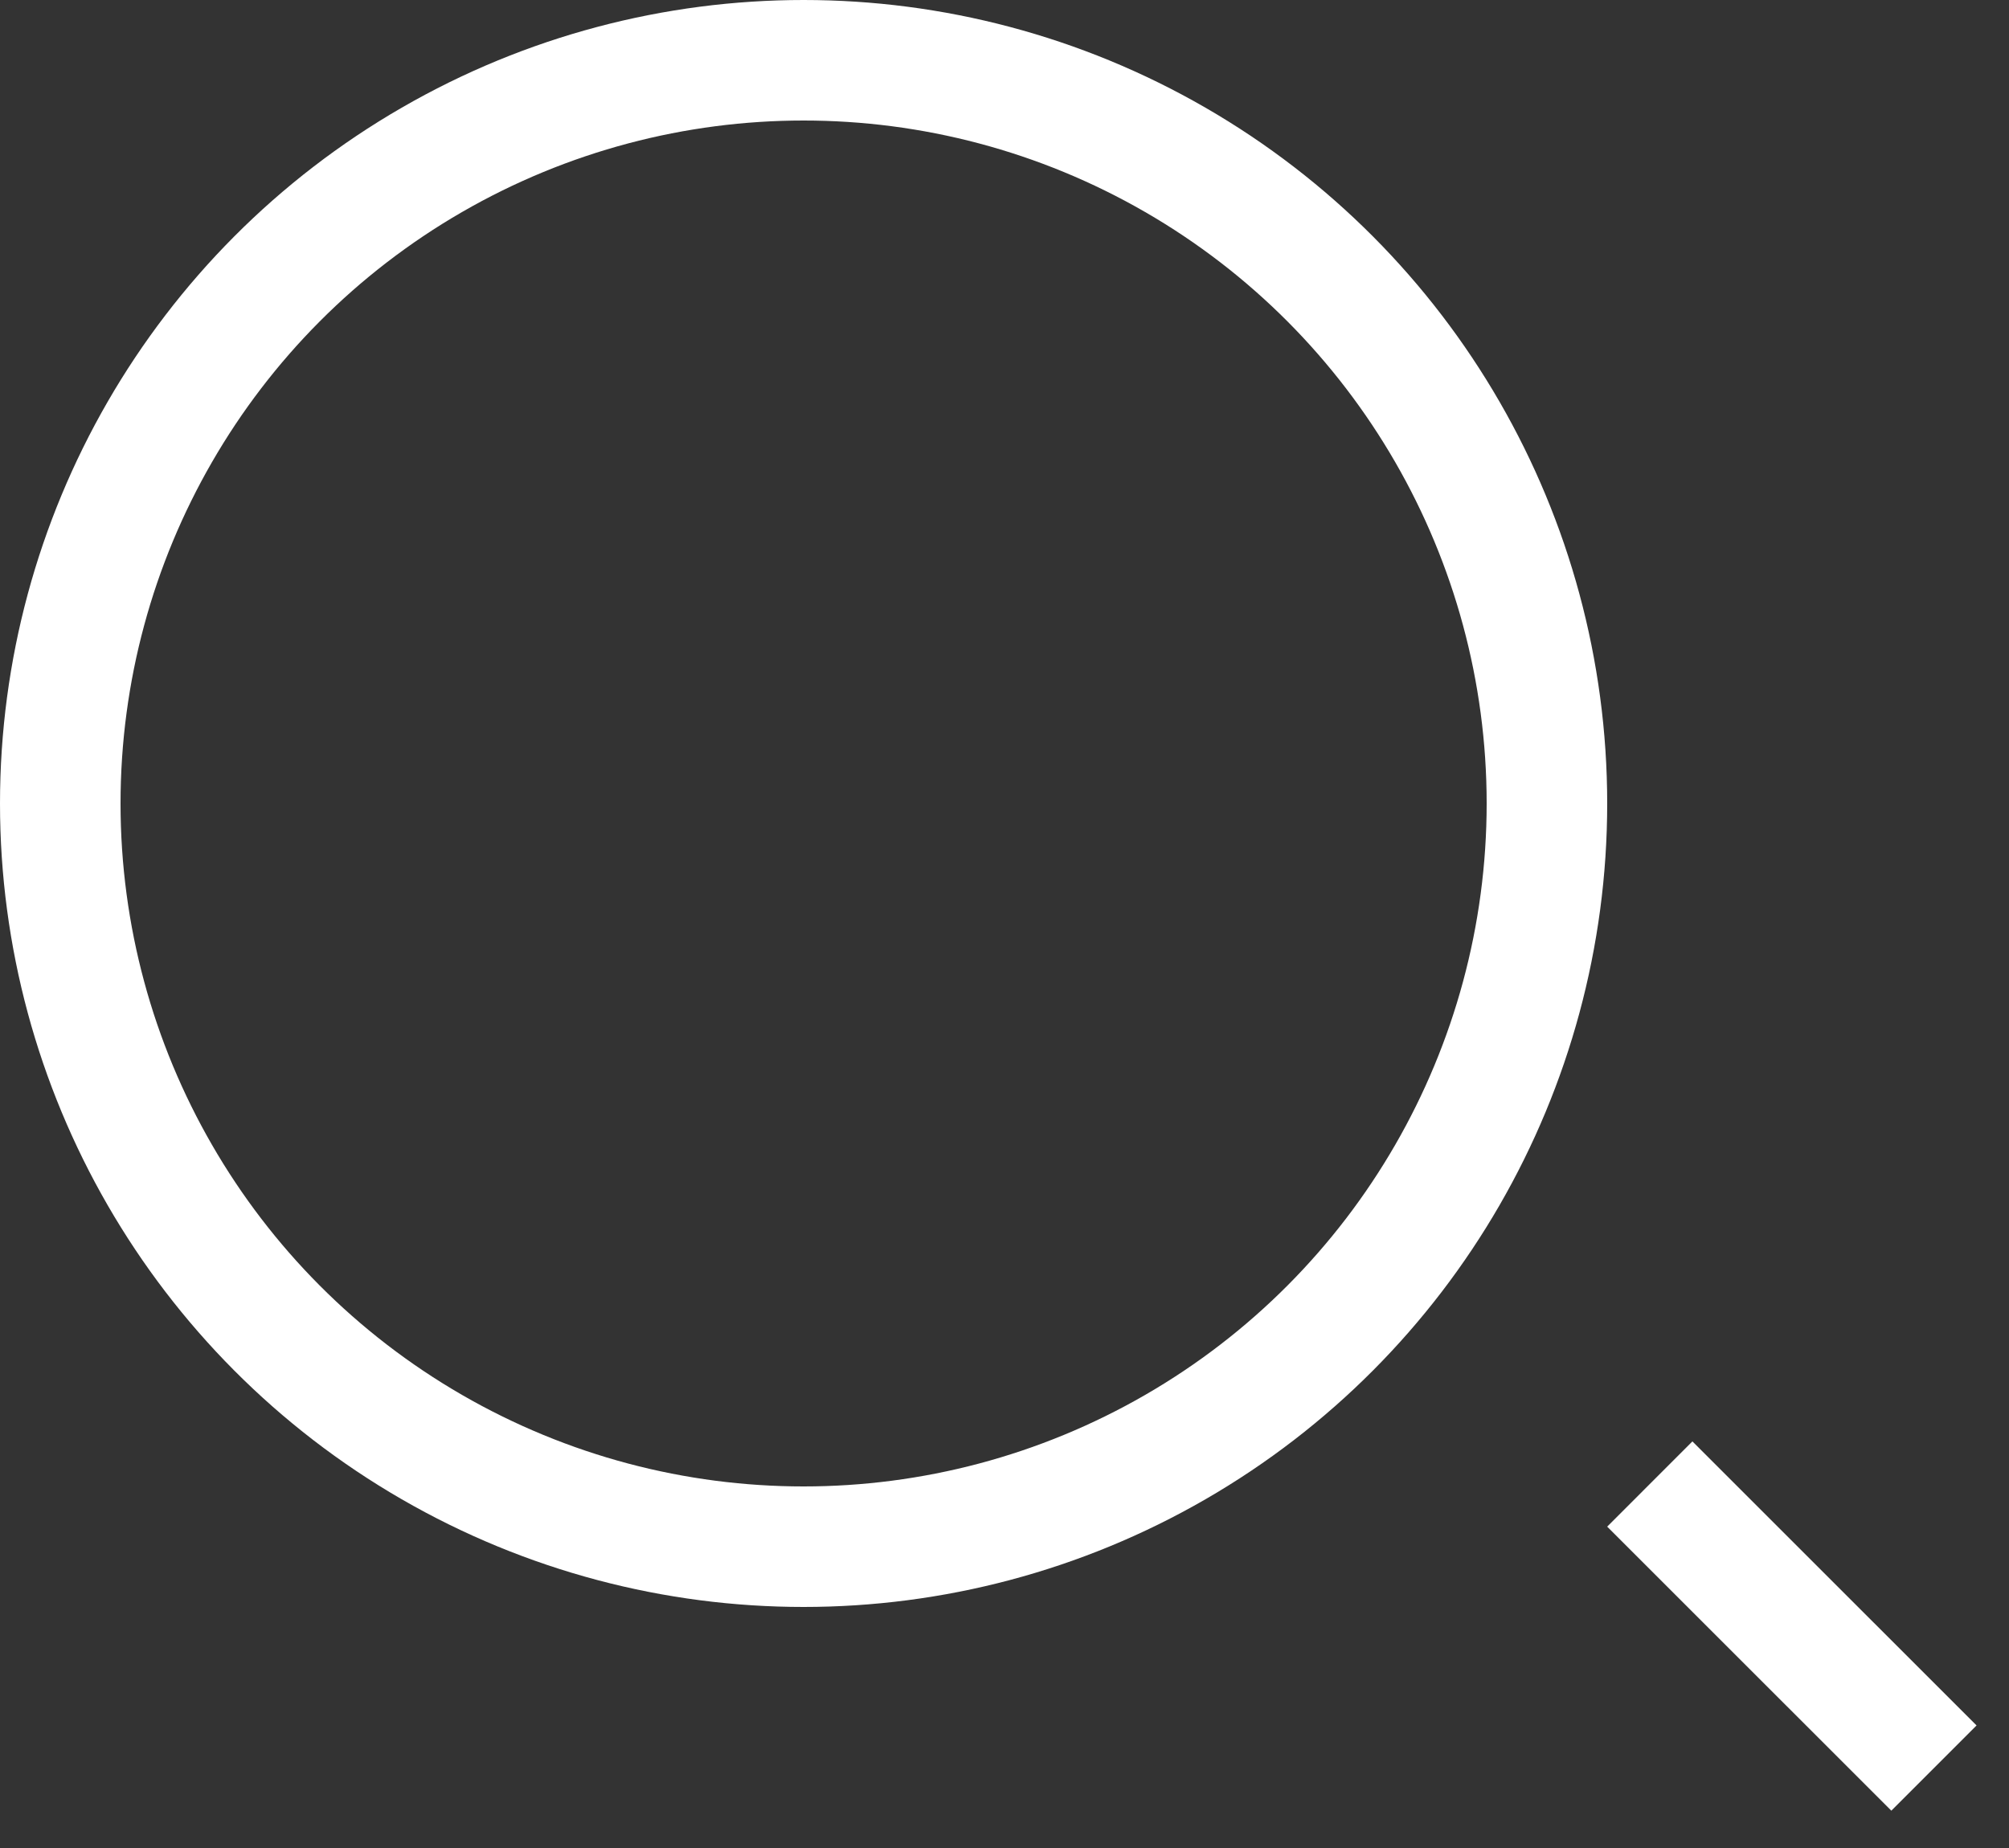 <svg width="25" height="23" viewBox="0 0 25 23" fill="none" xmlns="http://www.w3.org/2000/svg">
<rect x="0" y="0" width="25" height="23" fill="#333333" stroke="none"/>
<circle cx="10" cy="10" r="9.25" stroke="white" stroke-width="1.5"/>
<line x1="20.53" y1="18.47" x2="24.066" y2="22.005" stroke="white" stroke-width="1.5"/>
</svg>
